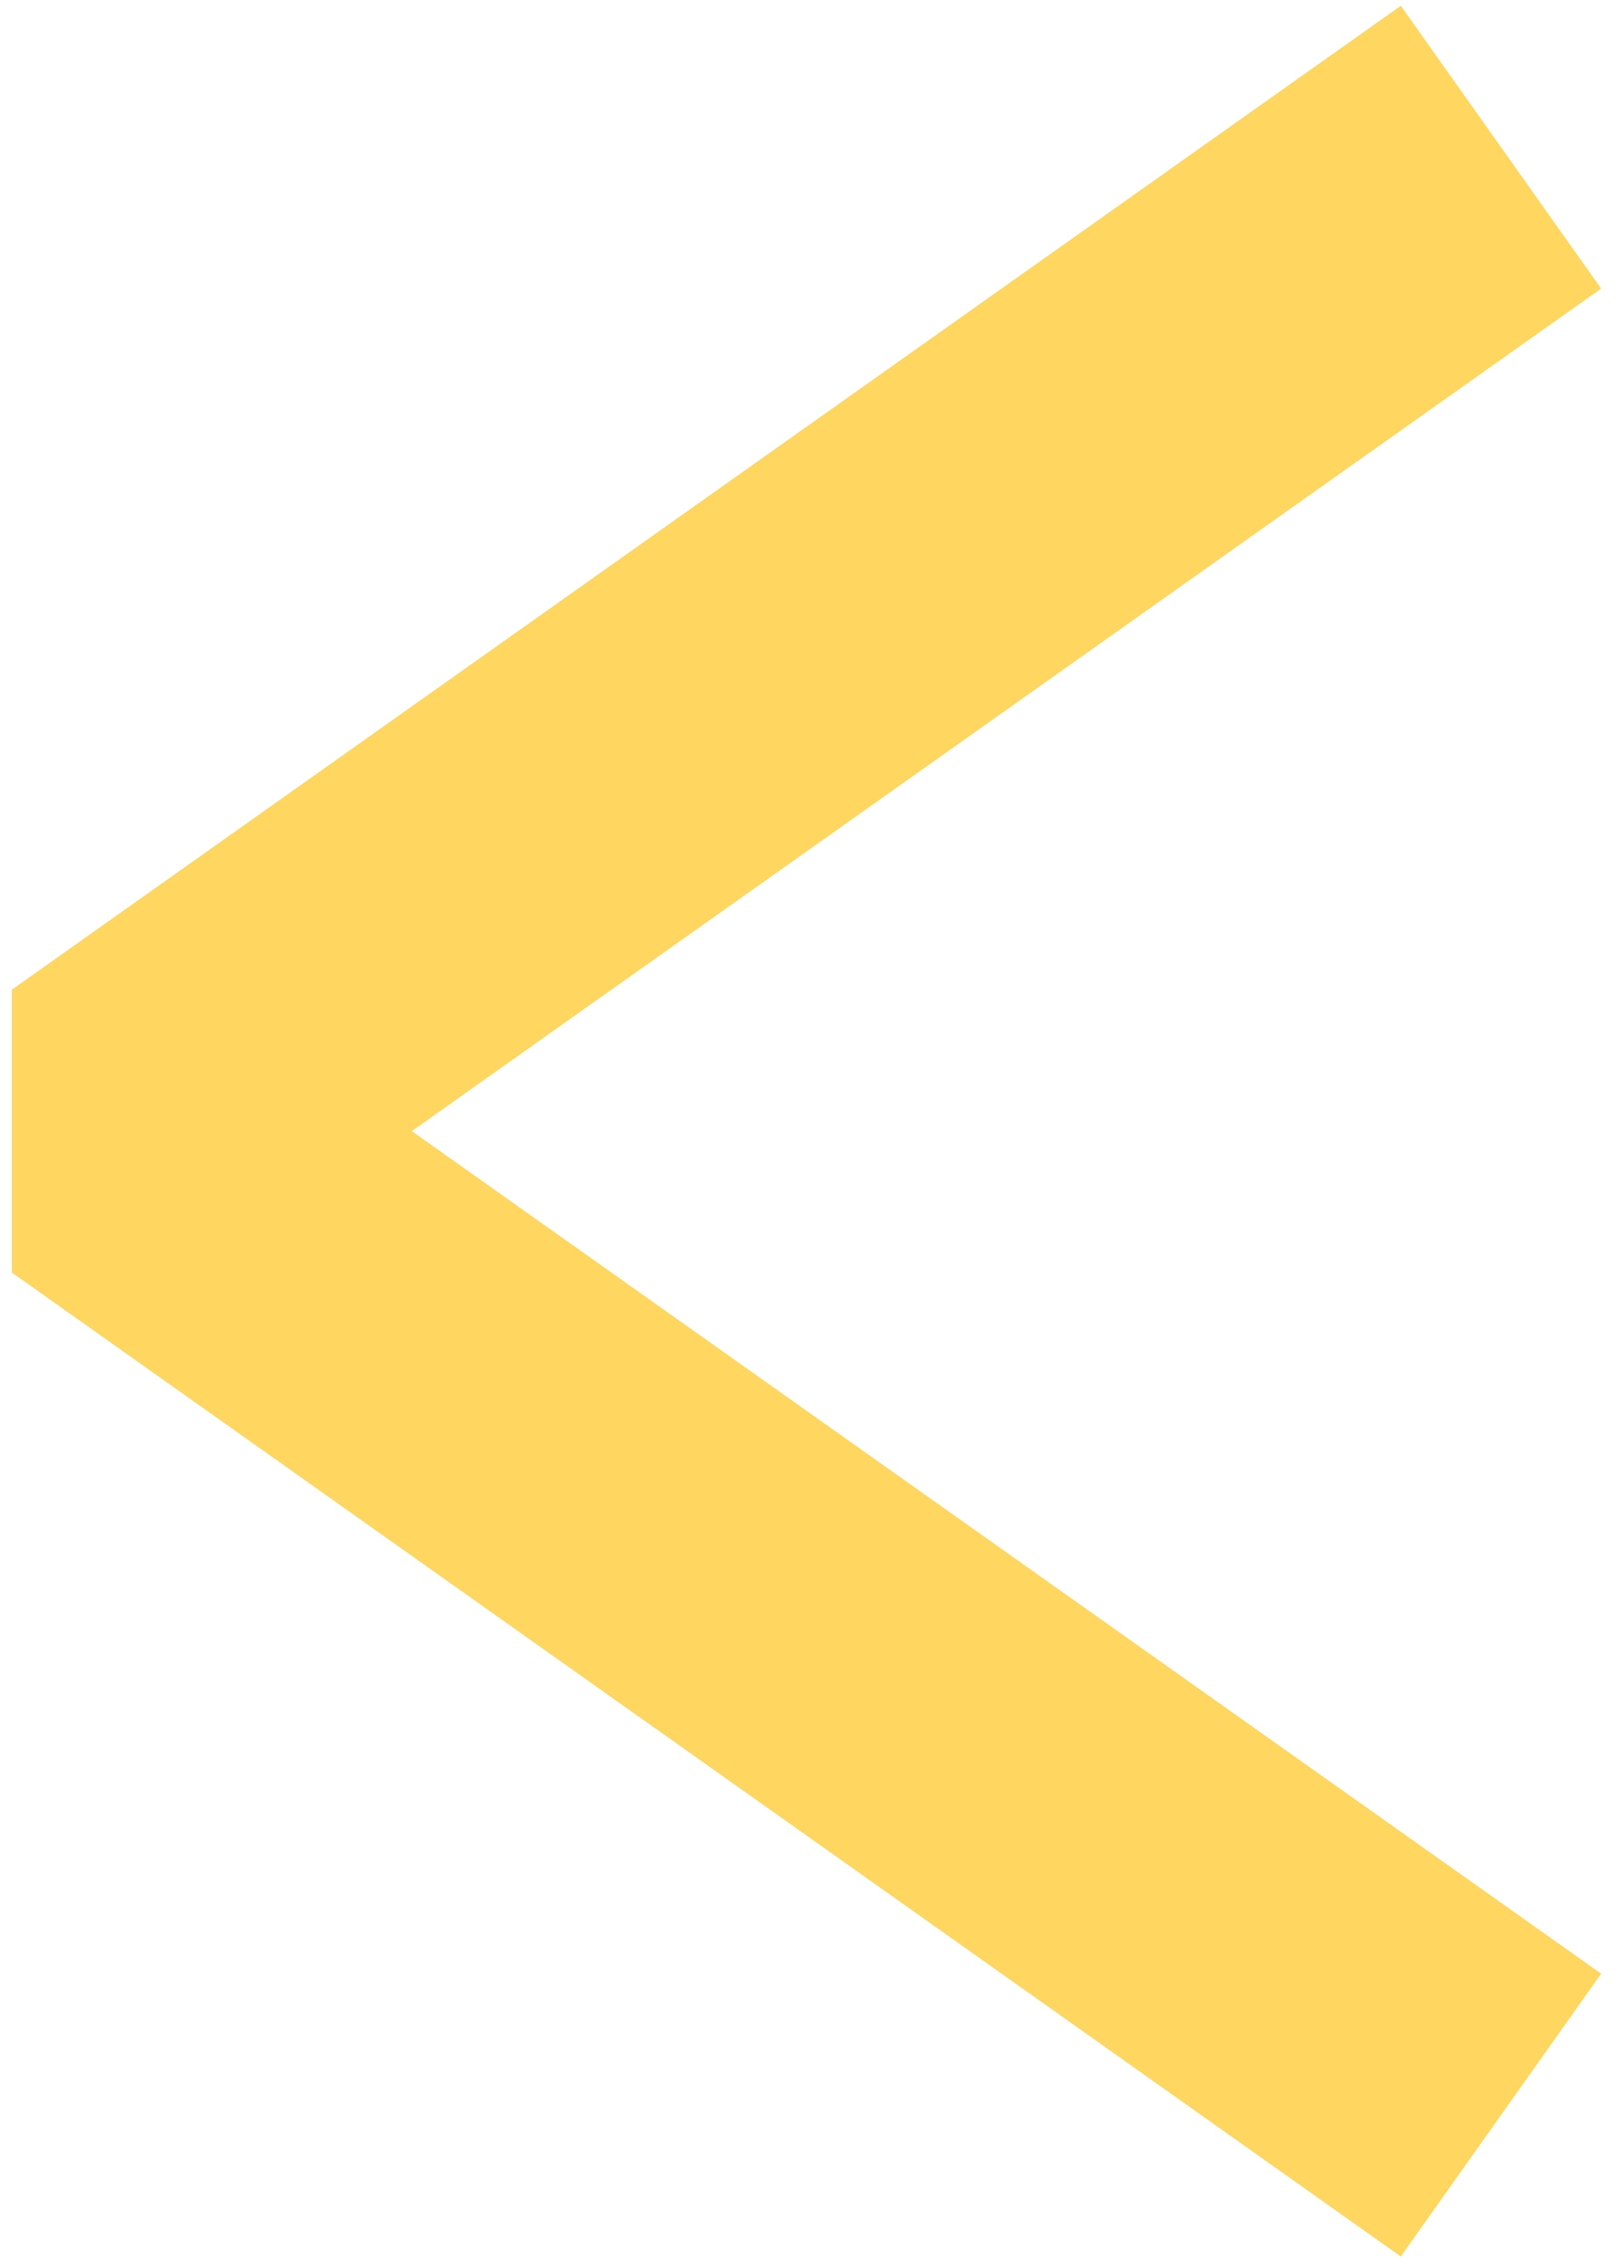 <svg width="58" height="81" viewBox="0 0 58 81" fill="none" xmlns="http://www.w3.org/2000/svg">
<path d="M48.556 8.833L4 40.393L48.556 71.954" stroke="#ffd660" stroke-width="12.377" stroke-linecap="square" stroke-linejoin="bevel"/>
</svg>
